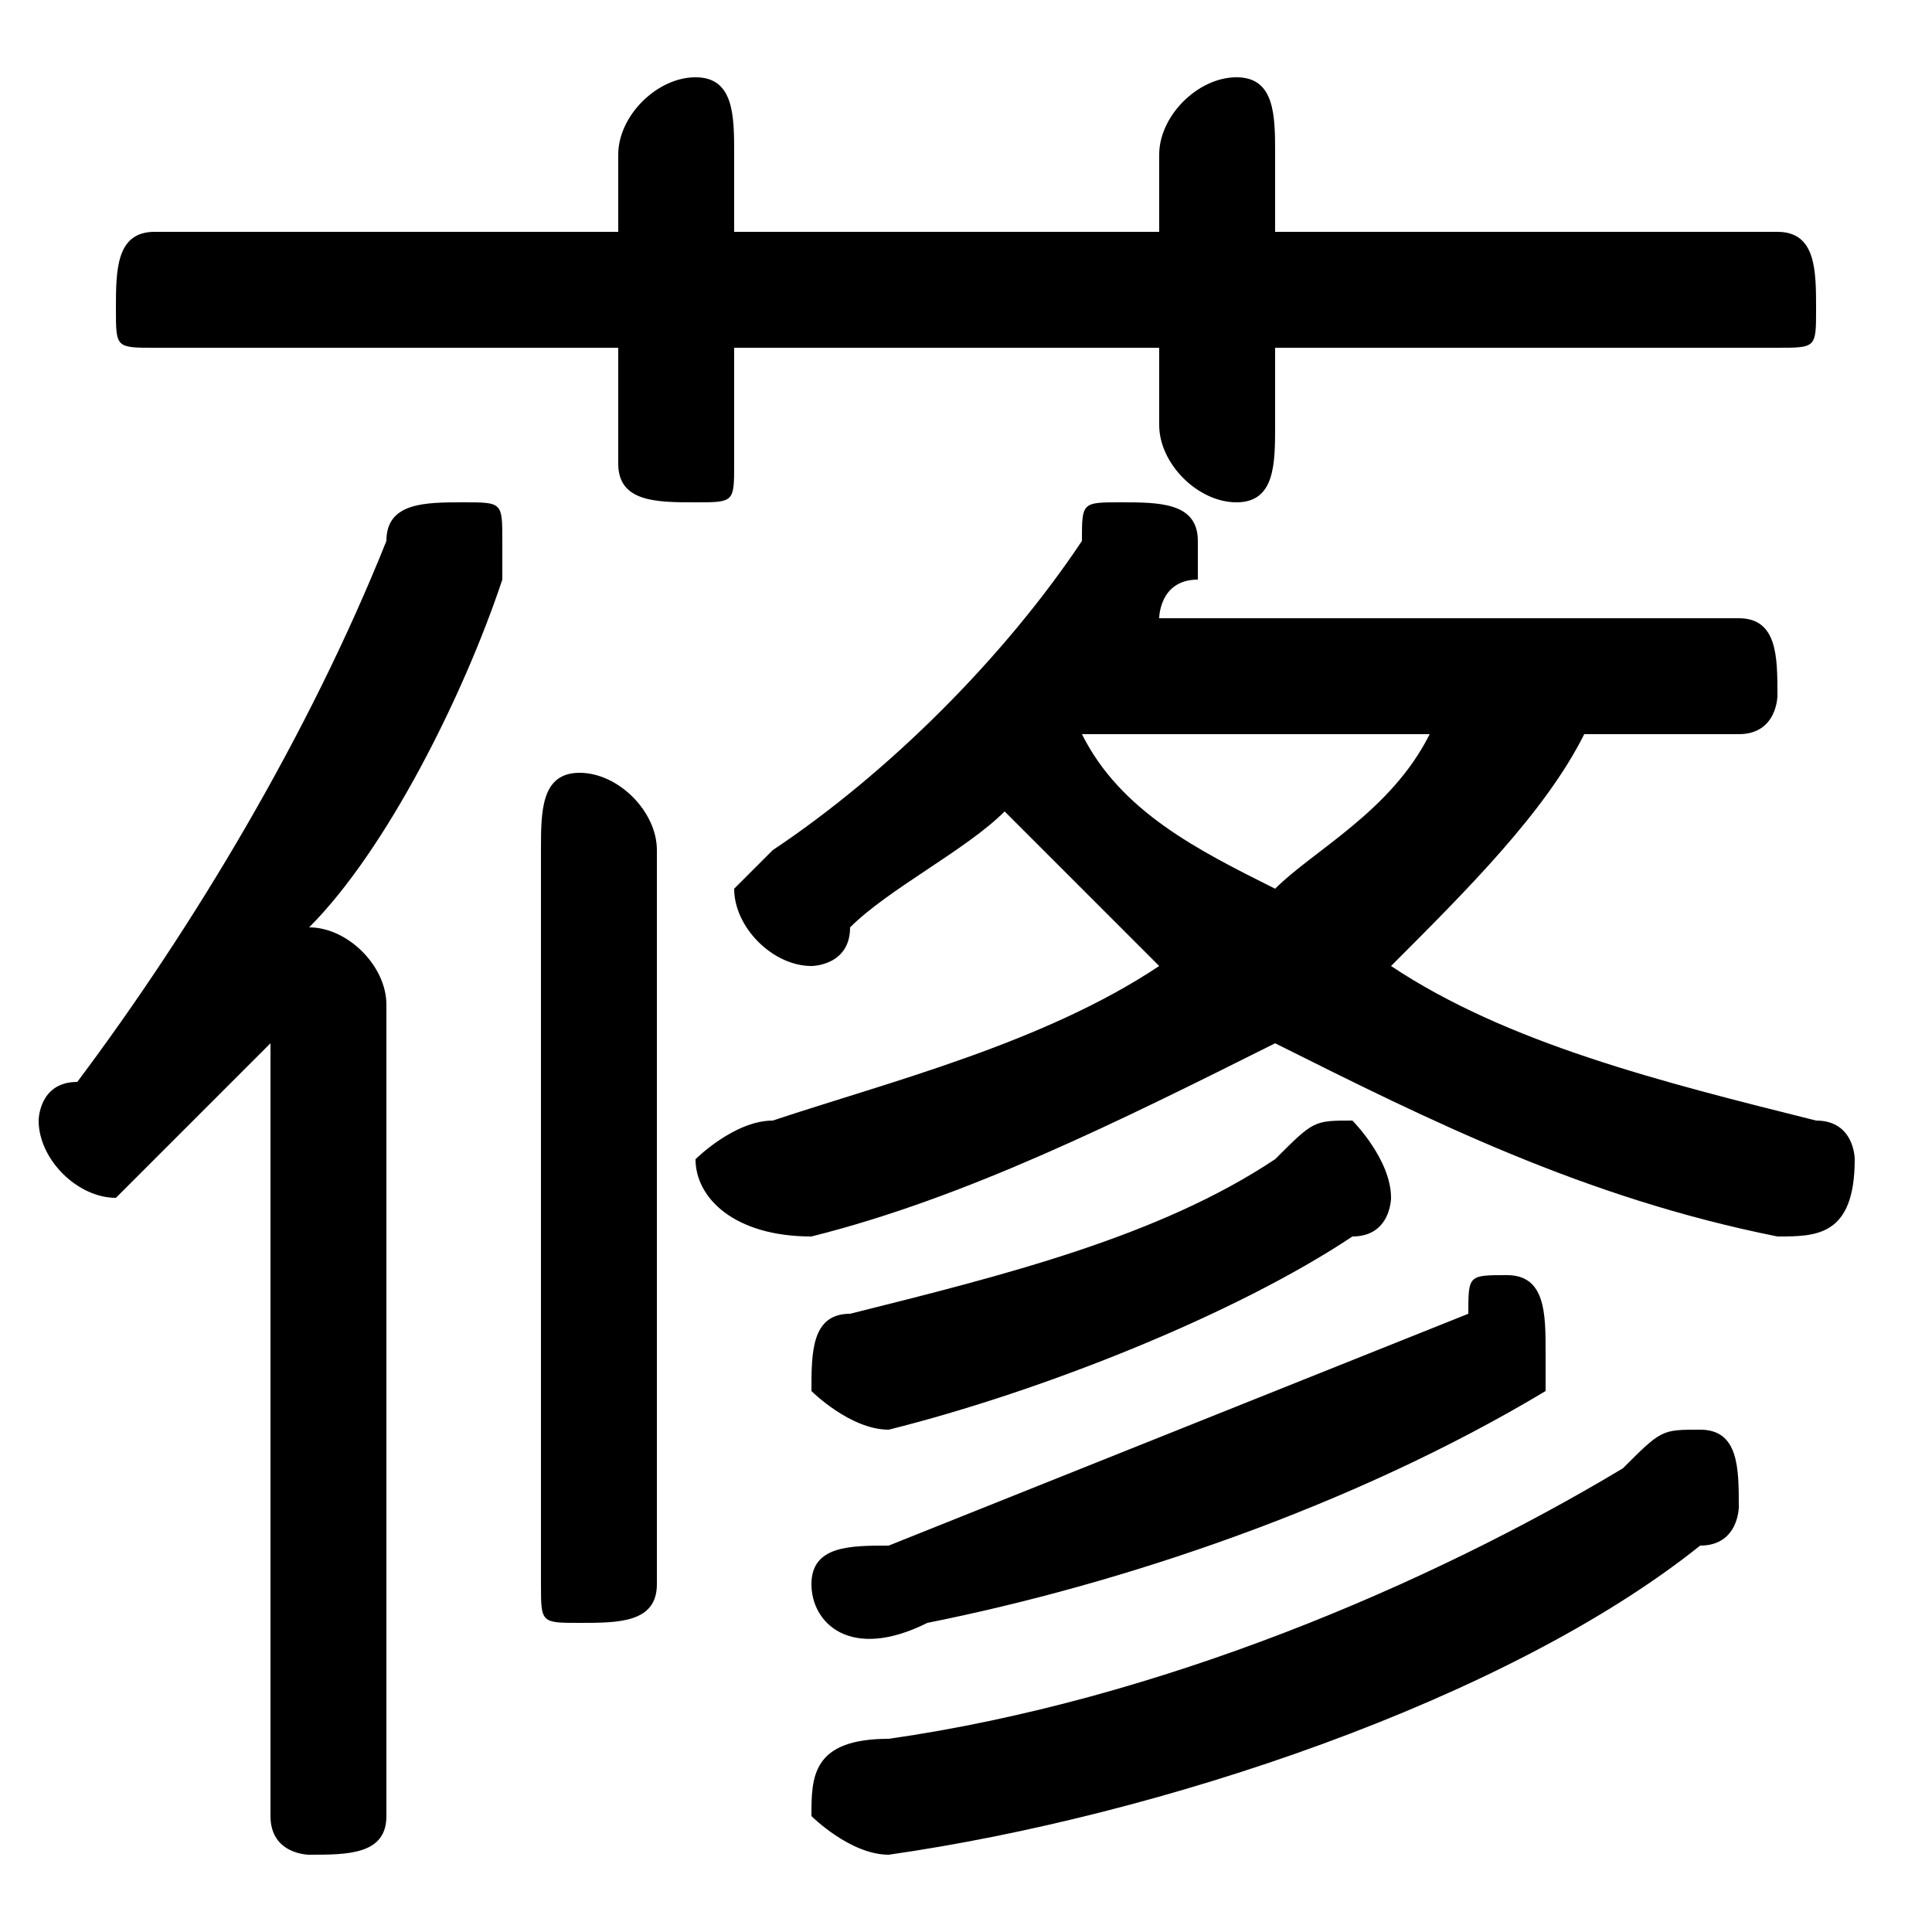 <svg xmlns="http://www.w3.org/2000/svg" viewBox="0 -44.0 50.0 50.0">
    <rect x="0" y="-44.0" width="50.0" height="50.0" fill="#808080" stroke="none"/>
    <g transform="scale(1, -1)">
        <!-- ボディの枠 -->
        <rect x="0" y="-6.0" width="50.0" height="50.0"
            stroke="white" fill="white"/>
        <!-- グリフ座標系の原点 -->
        <circle cx="0" cy="0" r="5" fill="white"/>
        <!-- グリフのアウトライン -->
        <g style="fill:black;stroke:#000000;stroke-width:0;stroke-linecap:round;stroke-linejoin:round;">
        <path d="M 30.0 28.0 C 30.0 28.0 30.0 29.0 31.0 29.0 C 31.0 29.0 31.0 30.0 31.0 30.0 C 31.0 31.0 30.0 31.0 29.0 31.0 C 28.0 31.0 28.0 31.0 28.0 30.0 C 26.0 27.0 23.0 24.0 20.0 22.0 C 20.0 22.0 19.0 21.0 19.0 21.0 C 19.0 20.0 20.0 19.0 21.0 19.0 C 21.0 19.0 22.0 19.0 22.0 20.0 C 23.0 21.0 25.0 22.0 26.0 23.0 C 27.0 22.0 29.0 20.0 30.0 19.0 C 27.0 17.0 23.0 16.0 20.0 15.0 C 19.0 15.0 18.0 14.0 18.0 14.0 C 18.0 13.0 19.0 12.0 21.0 12.0 C 25.0 13.0 29.0 15.0 33.0 17.0 C 37.0 15.0 41.0 13.0 46.0 12.0 C 47.0 12.0 48.0 12.0 48.0 14.0 C 48.0 14.0 48.0 15.0 47.0 15.0 C 43.0 16.0 39.0 17.0 36.0 19.0 C 38.0 21.0 40.0 23.0 41.0 25.0 L 45.0 25.0 C 46.0 25.0 46.0 26.0 46.0 26.0 C 46.0 27.0 46.0 28.0 45.0 28.0 Z M 37.0 25.0 C 36.0 23.0 34.0 22.0 33.0 21.0 C 31.0 22.0 29.0 23.0 28.0 25.0 Z M 7.0 -3.0 C 7.0 -4.0 8.0 -4.0 8.0 -4.0 C 9.0 -4.0 10.0 -4.0 10.0 -3.0 L 10.0 18.0 C 10.0 19.0 9.0 20.0 8.0 20.0 C 10.0 22.0 12.0 26.0 13.0 29.0 C 13.0 29.0 13.0 29.0 13.0 30.0 C 13.0 31.0 13.0 31.0 12.0 31.0 C 11.0 31.0 10.0 31.0 10.0 30.0 C 8.0 25.0 5.0 20.0 2.0 16.0 C 1.0 16.0 1.0 15.0 1.0 15.0 C 1.0 14.0 2.0 13.0 3.0 13.0 C 3.0 13.0 4.0 14.0 4.0 14.0 C 5.0 15.0 6.0 16.0 7.0 17.0 Z M 30.0 38.0 L 19.0 38.0 L 19.0 40.0 C 19.0 41.0 19.0 42.0 18.0 42.0 C 17.0 42.0 16.0 41.0 16.0 40.0 L 16.0 38.0 L 4.0 38.0 C 3.0 38.0 3.0 37.0 3.0 36.0 C 3.0 35.0 3.0 35.0 4.0 35.0 L 16.0 35.0 L 16.0 32.0 C 16.0 31.0 17.0 31.0 18.0 31.0 C 19.0 31.0 19.0 31.0 19.0 32.0 L 19.0 35.0 L 30.0 35.0 L 30.0 33.0 C 30.0 32.0 31.0 31.0 32.0 31.0 C 33.0 31.0 33.0 32.0 33.0 33.0 L 33.0 35.0 L 46.0 35.0 C 47.0 35.0 47.0 35.0 47.0 36.0 C 47.0 37.0 47.0 38.0 46.0 38.0 L 33.0 38.0 L 33.0 40.0 C 33.0 41.0 33.0 42.0 32.0 42.0 C 31.0 42.0 30.0 41.0 30.0 40.0 Z M 38.0 10.0 C 33.0 8.0 28.0 6.0 23.0 4.0 C 22.0 4.0 21.0 4.0 21.0 3.0 C 21.0 2.0 22.0 1.0 24.0 2.0 C 29.0 3.0 35.0 5.0 40.0 8.0 C 40.0 8.0 40.0 9.0 40.0 9.0 C 40.0 10.0 40.0 11.0 39.0 11.0 C 38.0 11.0 38.0 11.0 38.0 10.0 Z M 17.0 22.0 C 17.0 23.0 16.0 24.0 15.0 24.0 C 14.0 24.0 14.0 23.0 14.0 22.0 L 14.0 3.0 C 14.0 2.0 14.0 2.0 15.0 2.0 C 16.0 2.0 17.0 2.0 17.0 3.0 Z M 42.0 6.0 C 37.0 3.0 30.0 -0.0 23.0 -1.0 C 21.0 -1.0 21.0 -2.0 21.0 -3.0 C 21.0 -3.0 22.0 -4.0 23.0 -4.0 C 30.0 -3.0 39.0 -0.0 44.0 4.0 C 45.0 4.0 45.0 5.0 45.0 5.0 C 45.0 6.0 45.0 7.0 44.0 7.0 C 43.0 7.0 43.0 7.0 42.0 6.0 Z M 33.0 14.0 C 30.0 12.0 26.0 11.0 22.0 10.0 C 21.0 10.0 21.0 9.0 21.0 8.0 C 21.0 8.0 22.0 7.0 23.0 7.0 C 27.0 8.0 32.0 10.0 35.0 12.0 C 36.0 12.0 36.0 13.0 36.0 13.0 C 36.0 14.0 35.0 15.0 35.0 15.0 C 34.0 15.0 34.0 15.0 33.0 14.0 Z"/>
    </g>
    </g>
</svg>
